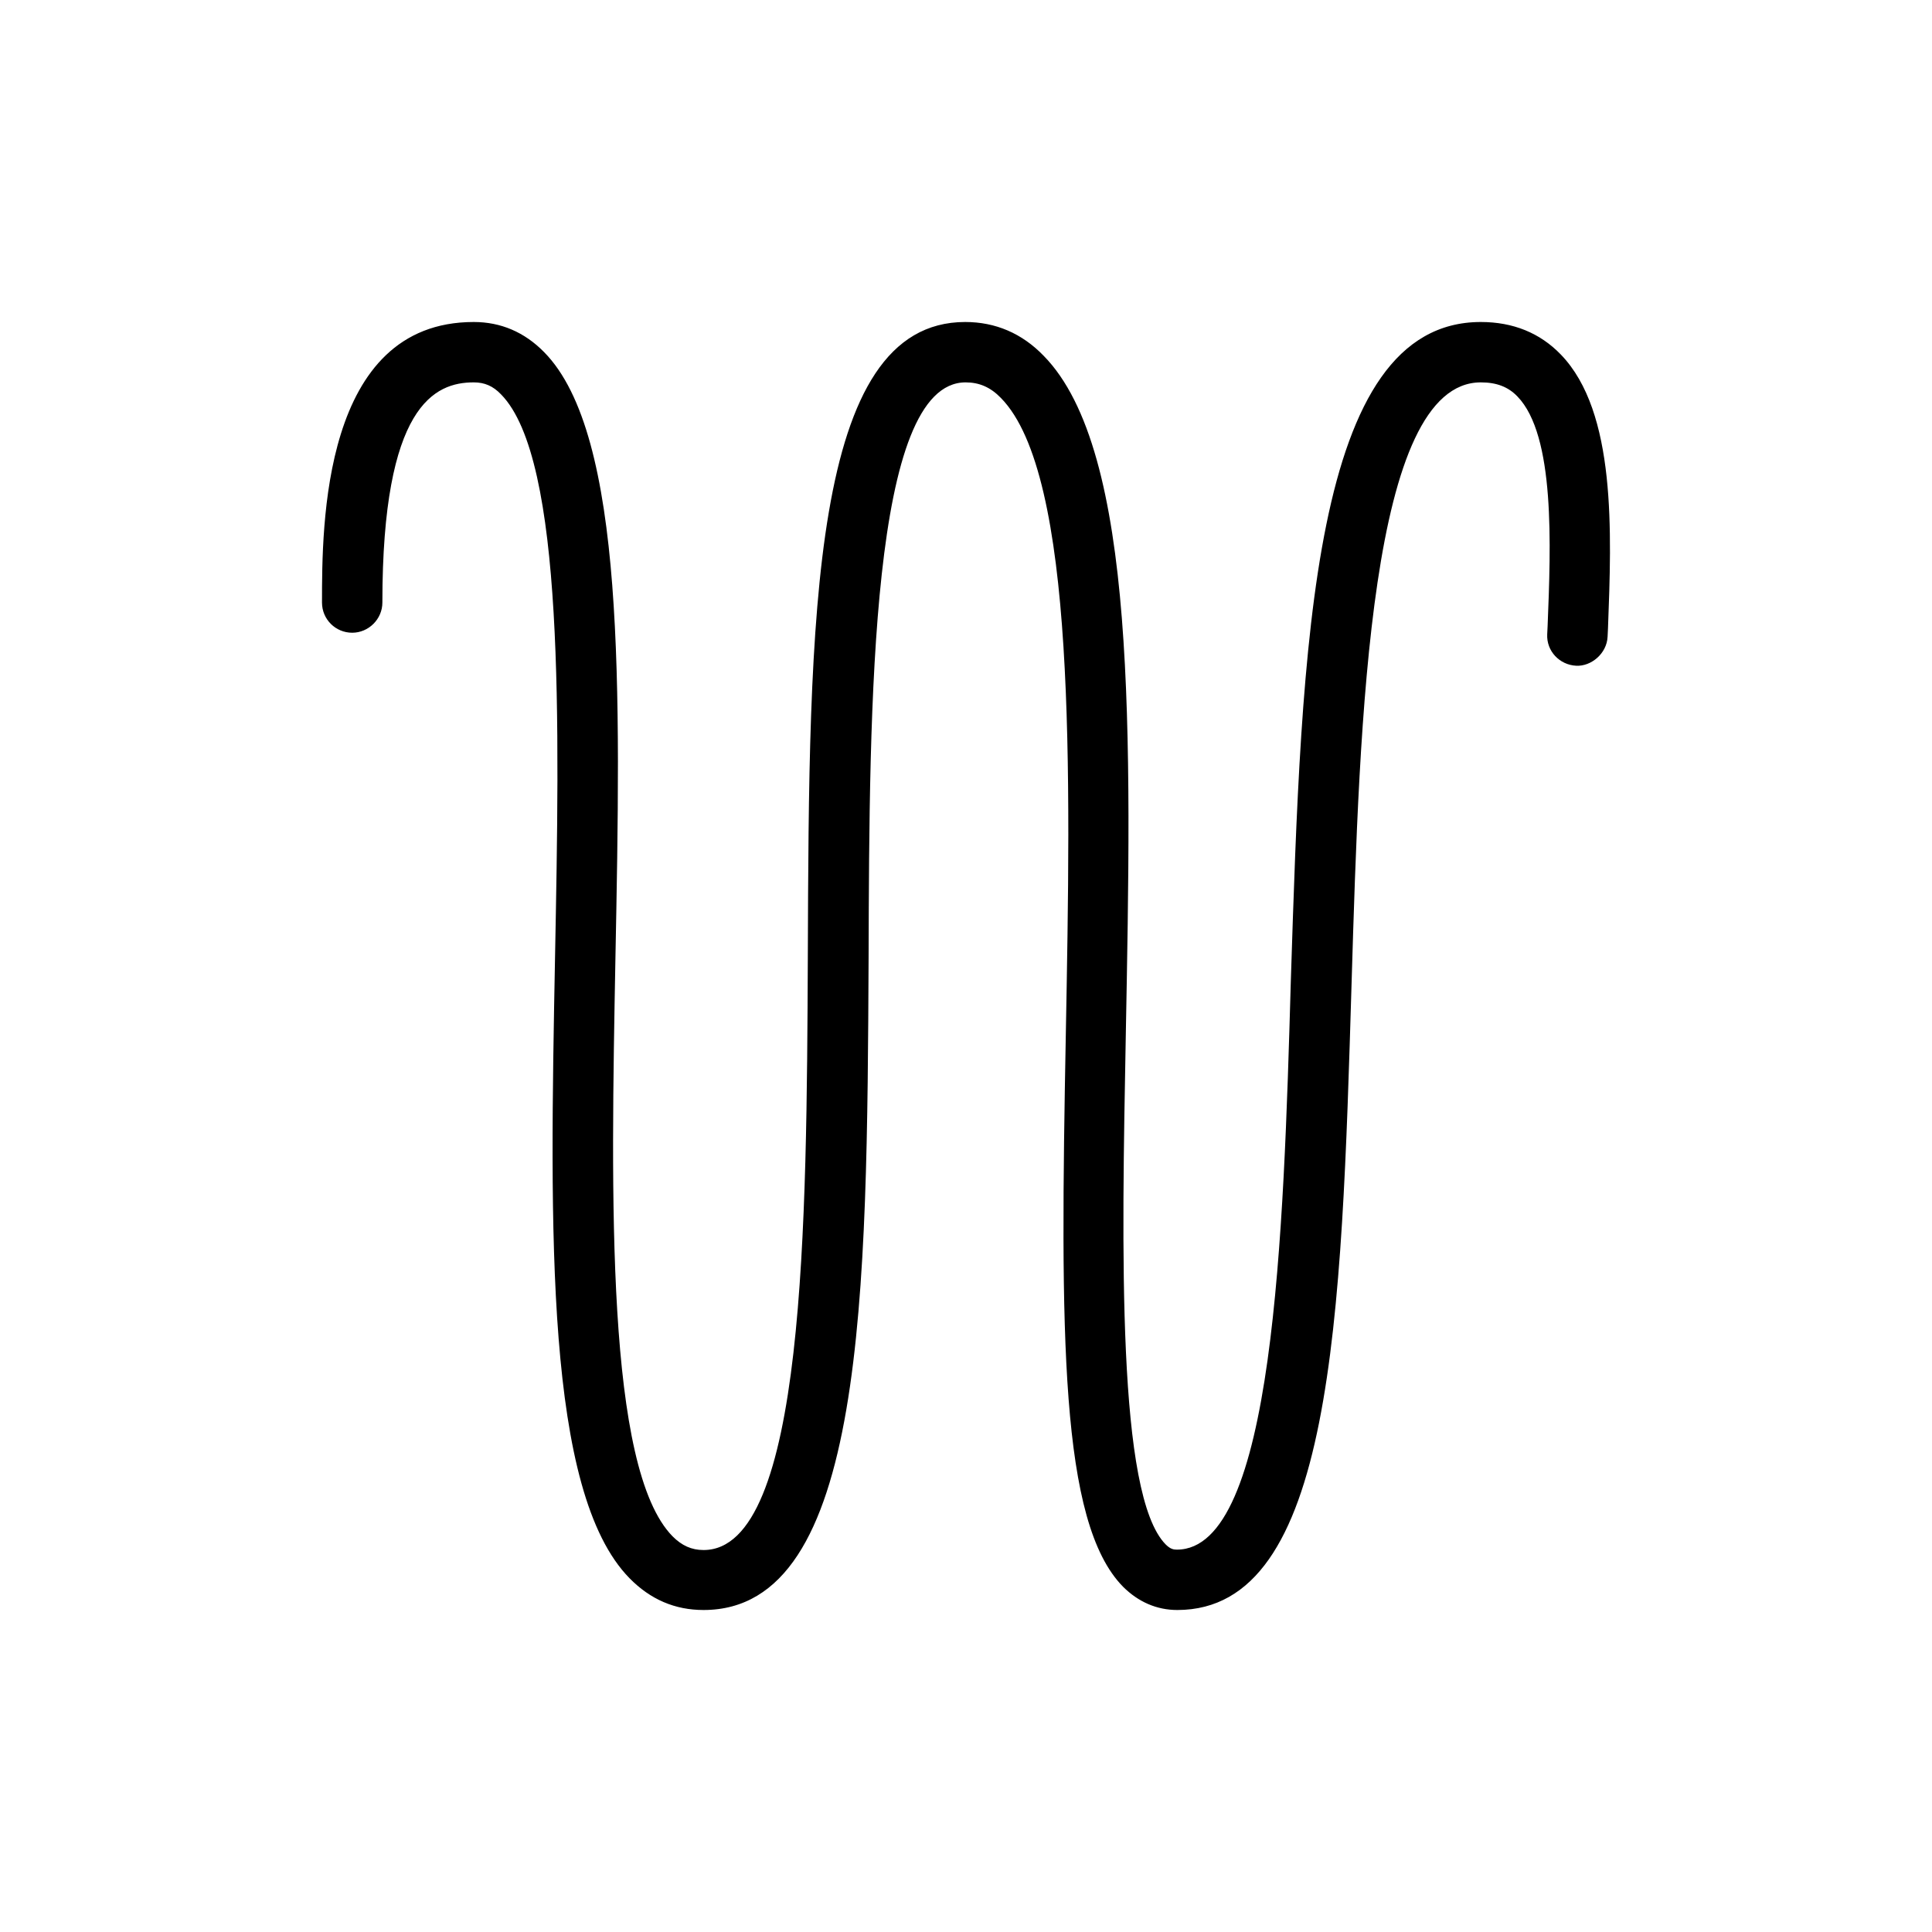 <svg viewBox="0 0 48 48" fill="none" xmlns="http://www.w3.org/2000/svg">
  <title>Wrinkles Glyph</title>
  <path
    d="M29.25 40C28.74 40 28.28 39.8 27.9 39.42C26.33 37.82 26.34 33.16 26.48 25.69C26.6 19.18 26.74 11.8 24.87 9.89C24.61 9.62 24.33 9.5 23.99 9.5C21.63 9.5 21.6 17.43 21.58 23.8C21.54 32.13 21.51 40 17.48 40C16.77 40 16.16 39.74 15.64 39.21C13.54 37.07 13.66 30.61 13.79 23.77C13.9 17.98 14.03 11.41 12.45 9.8C12.25 9.59 12.04 9.5 11.77 9.5C10.8 9.5 9.5 10.07 9.5 14.97C9.5 15.38 9.16 15.72 8.75 15.72C8.34 15.72 8 15.39 8 14.97C8 13.07 8 8 11.77 8C12.44 8 13.03 8.25 13.52 8.75C15.54 10.8 15.42 17.12 15.29 23.81C15.18 29.75 15.05 36.48 16.71 38.17C16.94 38.4 17.18 38.51 17.48 38.51C20.01 38.51 20.04 30.35 20.07 23.8C20.1 15.32 20.13 8 23.98 8C24.73 8 25.39 8.28 25.93 8.84C28.25 11.2 28.11 18.25 27.97 25.72C27.87 31.07 27.75 37.14 28.96 38.37C29.08 38.49 29.16 38.5 29.24 38.5C31.65 38.5 31.89 30.67 32.07 24.38C32.34 15.96 32.58 8 36.79 8C37.59 8 38.26 8.27 38.78 8.81C40.16 10.24 40.04 13.22 39.95 15.61L39.94 15.82C39.92 16.24 39.53 16.56 39.16 16.54C38.75 16.52 38.42 16.18 38.44 15.76L38.45 15.55C38.53 13.55 38.64 10.82 37.7 9.85C37.47 9.61 37.18 9.5 36.79 9.5C34.03 9.5 33.78 17.77 33.58 24.42C33.33 32.78 33.12 40 29.25 40Z"
    fill="currentColor"
  />
</svg>
